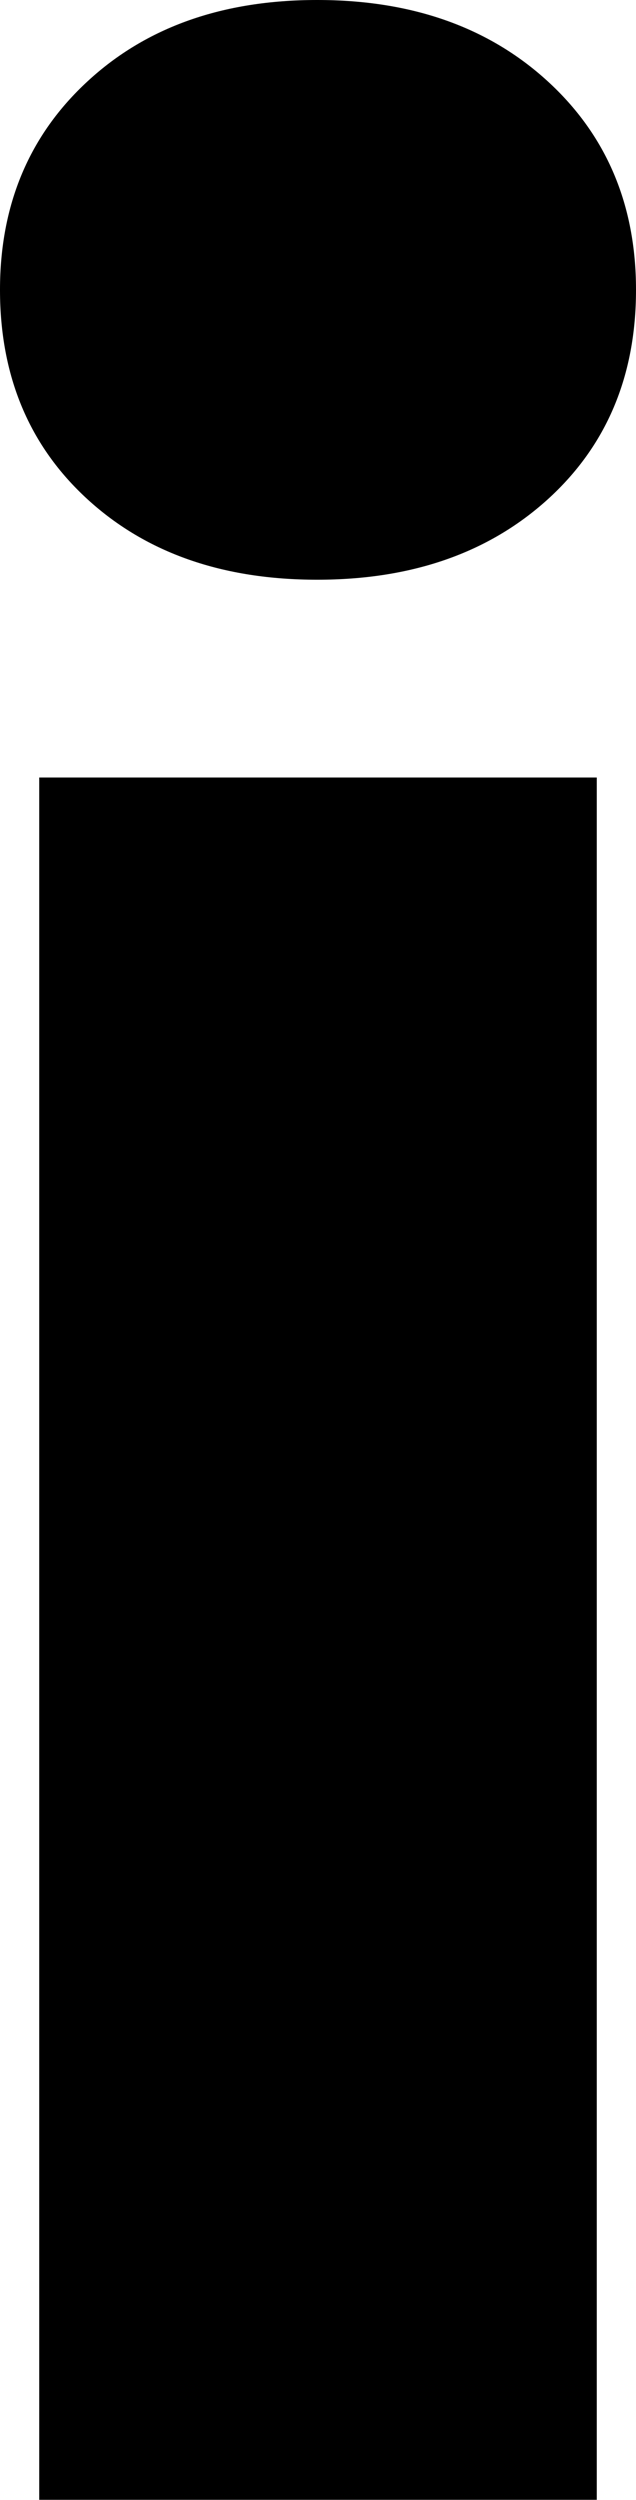 <svg width="5.464" height="21.475" viewBox="1.318 -42.949 5.464 21.475" xmlns="http://www.w3.org/2000/svg"><path d="M1.318 -40.459C1.318 -41.191 1.57 -41.79 2.073 -42.253C2.576 -42.717 3.232 -42.949 4.043 -42.949C4.854 -42.949 5.513 -42.717 6.021 -42.253C6.528 -41.79 6.782 -41.191 6.782 -40.459C6.782 -39.717 6.528 -39.116 6.021 -38.657C5.513 -38.198 4.854 -37.969 4.043 -37.969C3.232 -37.969 2.576 -38.198 2.073 -38.657C1.57 -39.116 1.318 -39.717 1.318 -40.459ZM1.655 -21.475L1.655 -36.27L6.445 -36.27L6.445 -21.475ZM1.655 -21.475"></path></svg>